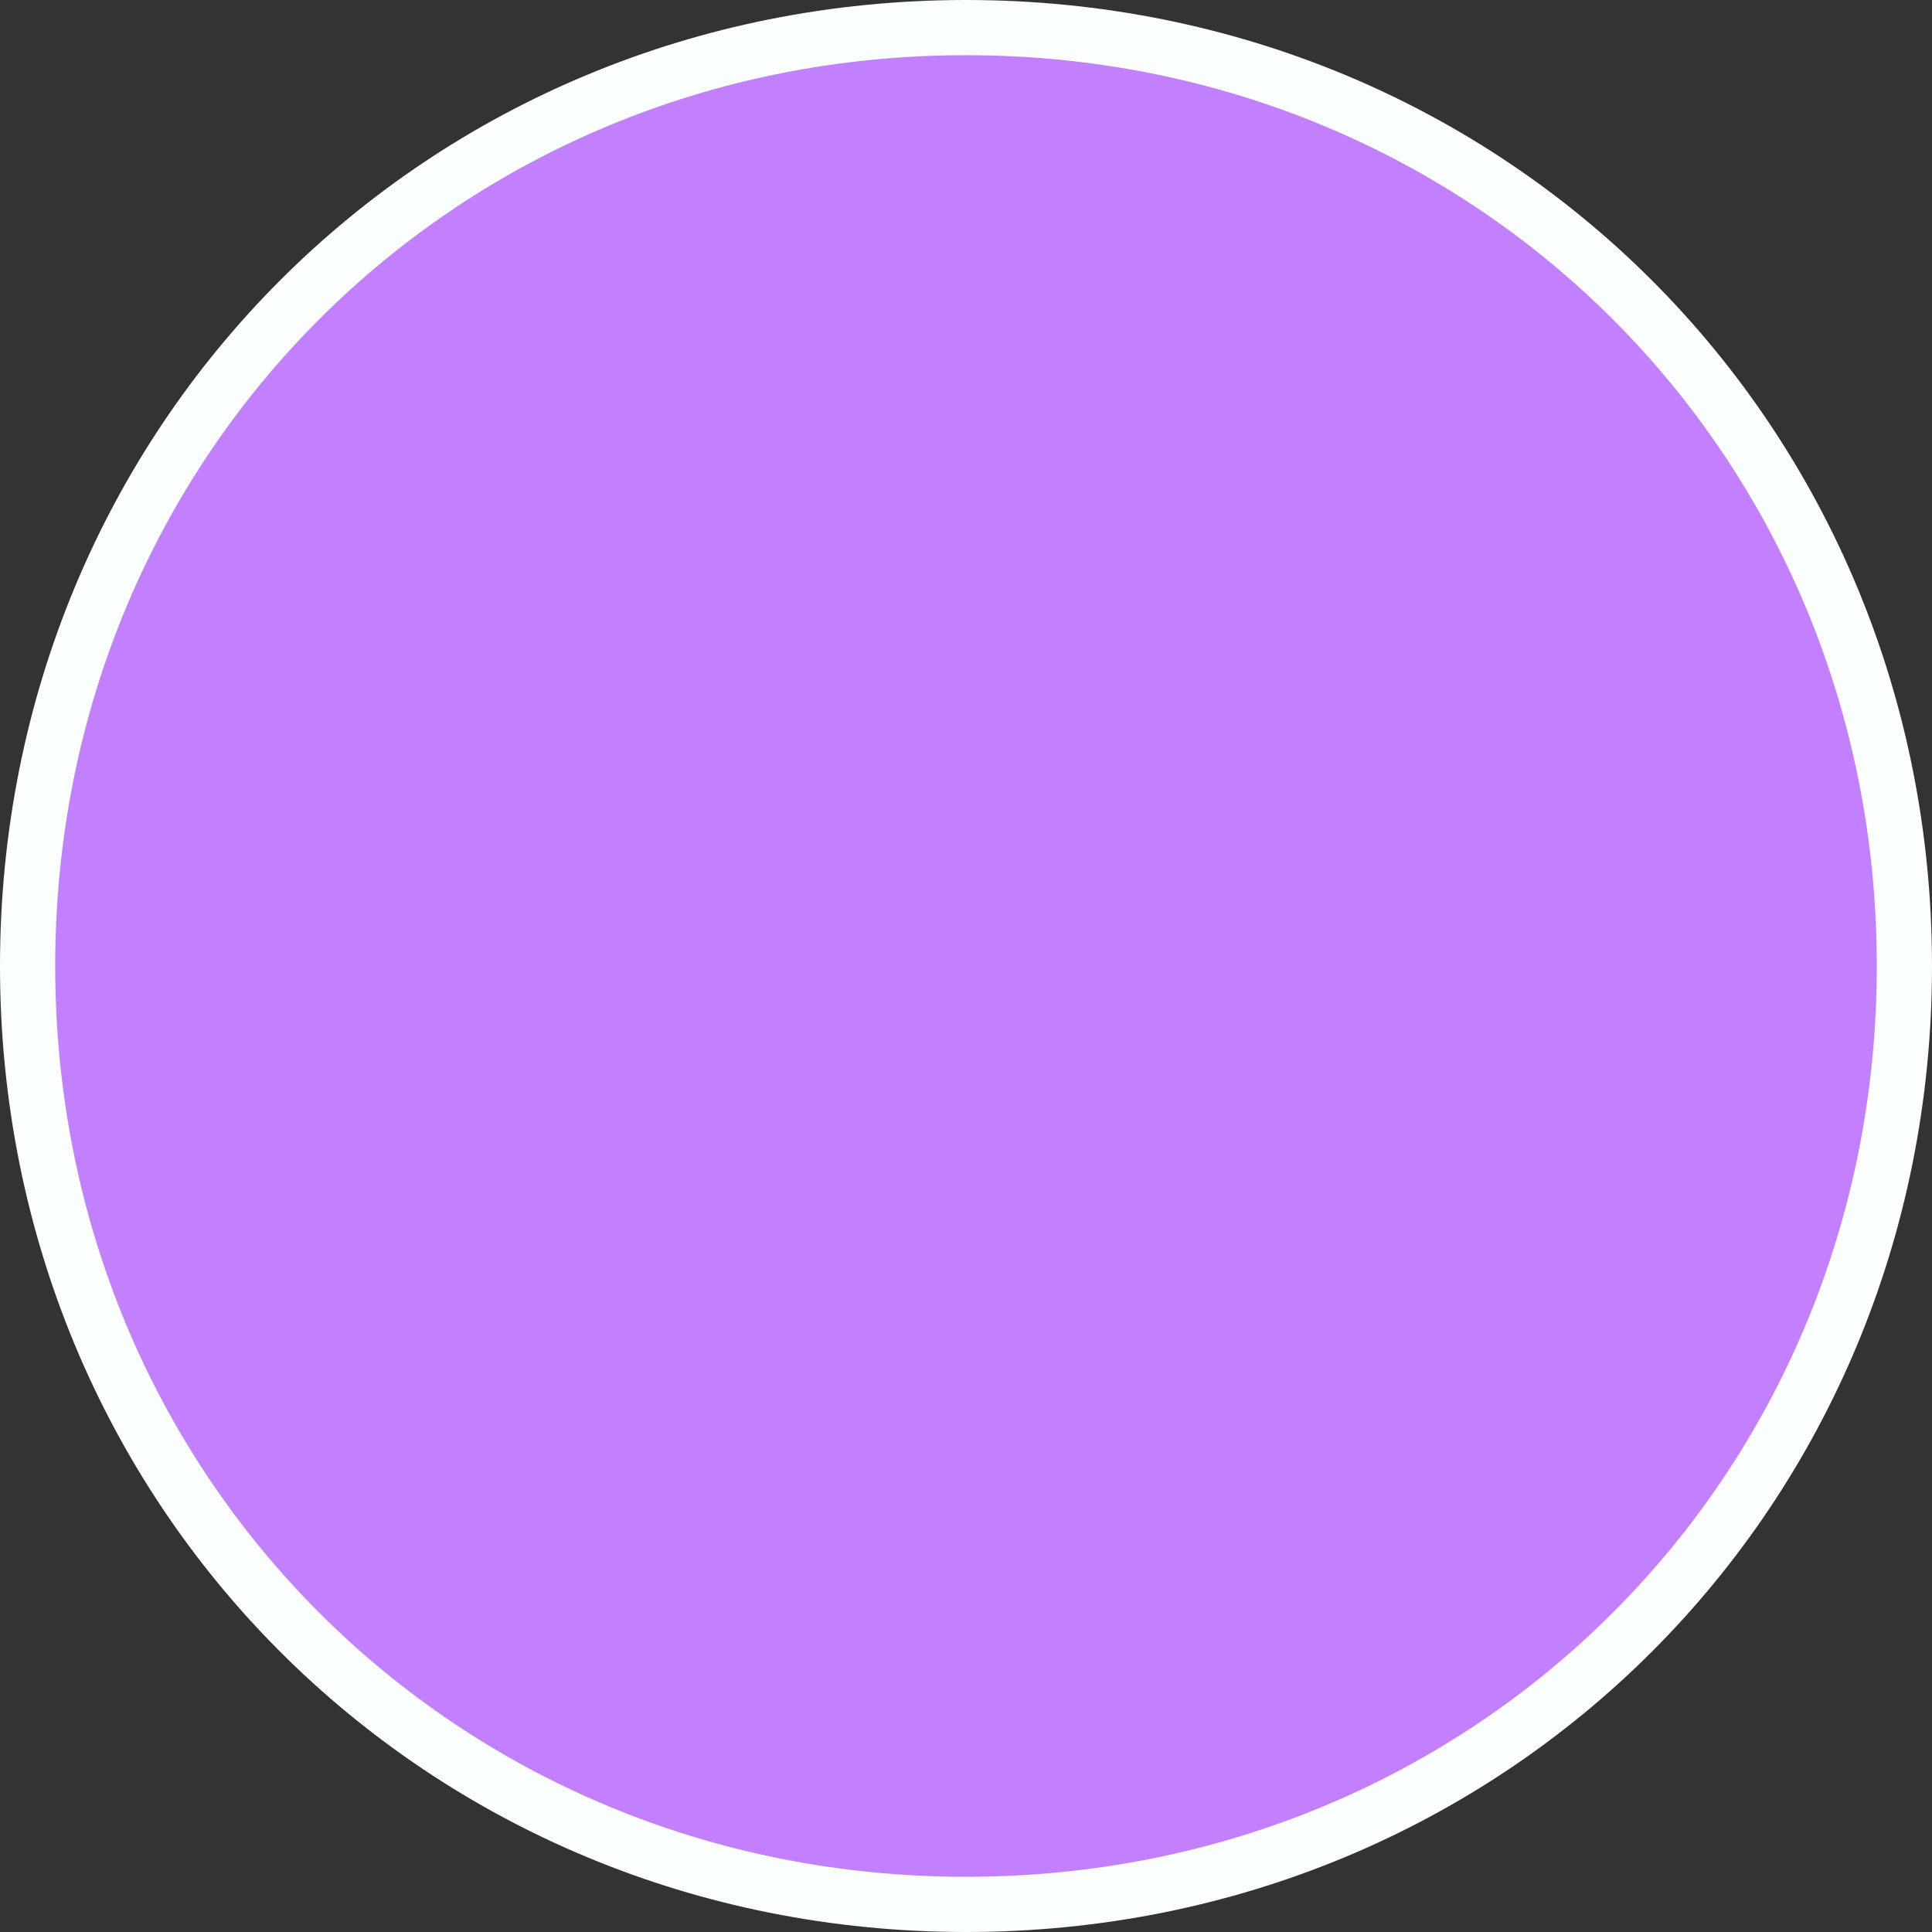 ﻿<?xml version="1.0" encoding="utf-8"?>
<svg version="1.1" xmlns:xlink="http://www.w3.org/1999/xlink" width="70px" height="70px" xmlns="http://www.w3.org/2000/svg">
  <rect width="100%" height="100%" fill="#333333" stroke="none"/>
  <g>
    <path d="M 35 1  C 54.04 1  69 15.96  69 35  C 69 54.04  54.04 69  35 69  C 15.96 69  1 54.04  1 35  C 1 15.96  15.96 1  35 1  Z " fill-rule="nonzero" fill="#c280ff" stroke="none" />
    <path d="M 35 1  C 54.04 1  69 15.96  69 35  C 69 54.04  54.04 69  35 69  C 15.96 69  1 54.04  1 35  C 1 15.96  15.96 1  35 1  Z " stroke-width="2" stroke="#fafefd" fill="none" />
  </g>
</svg>
